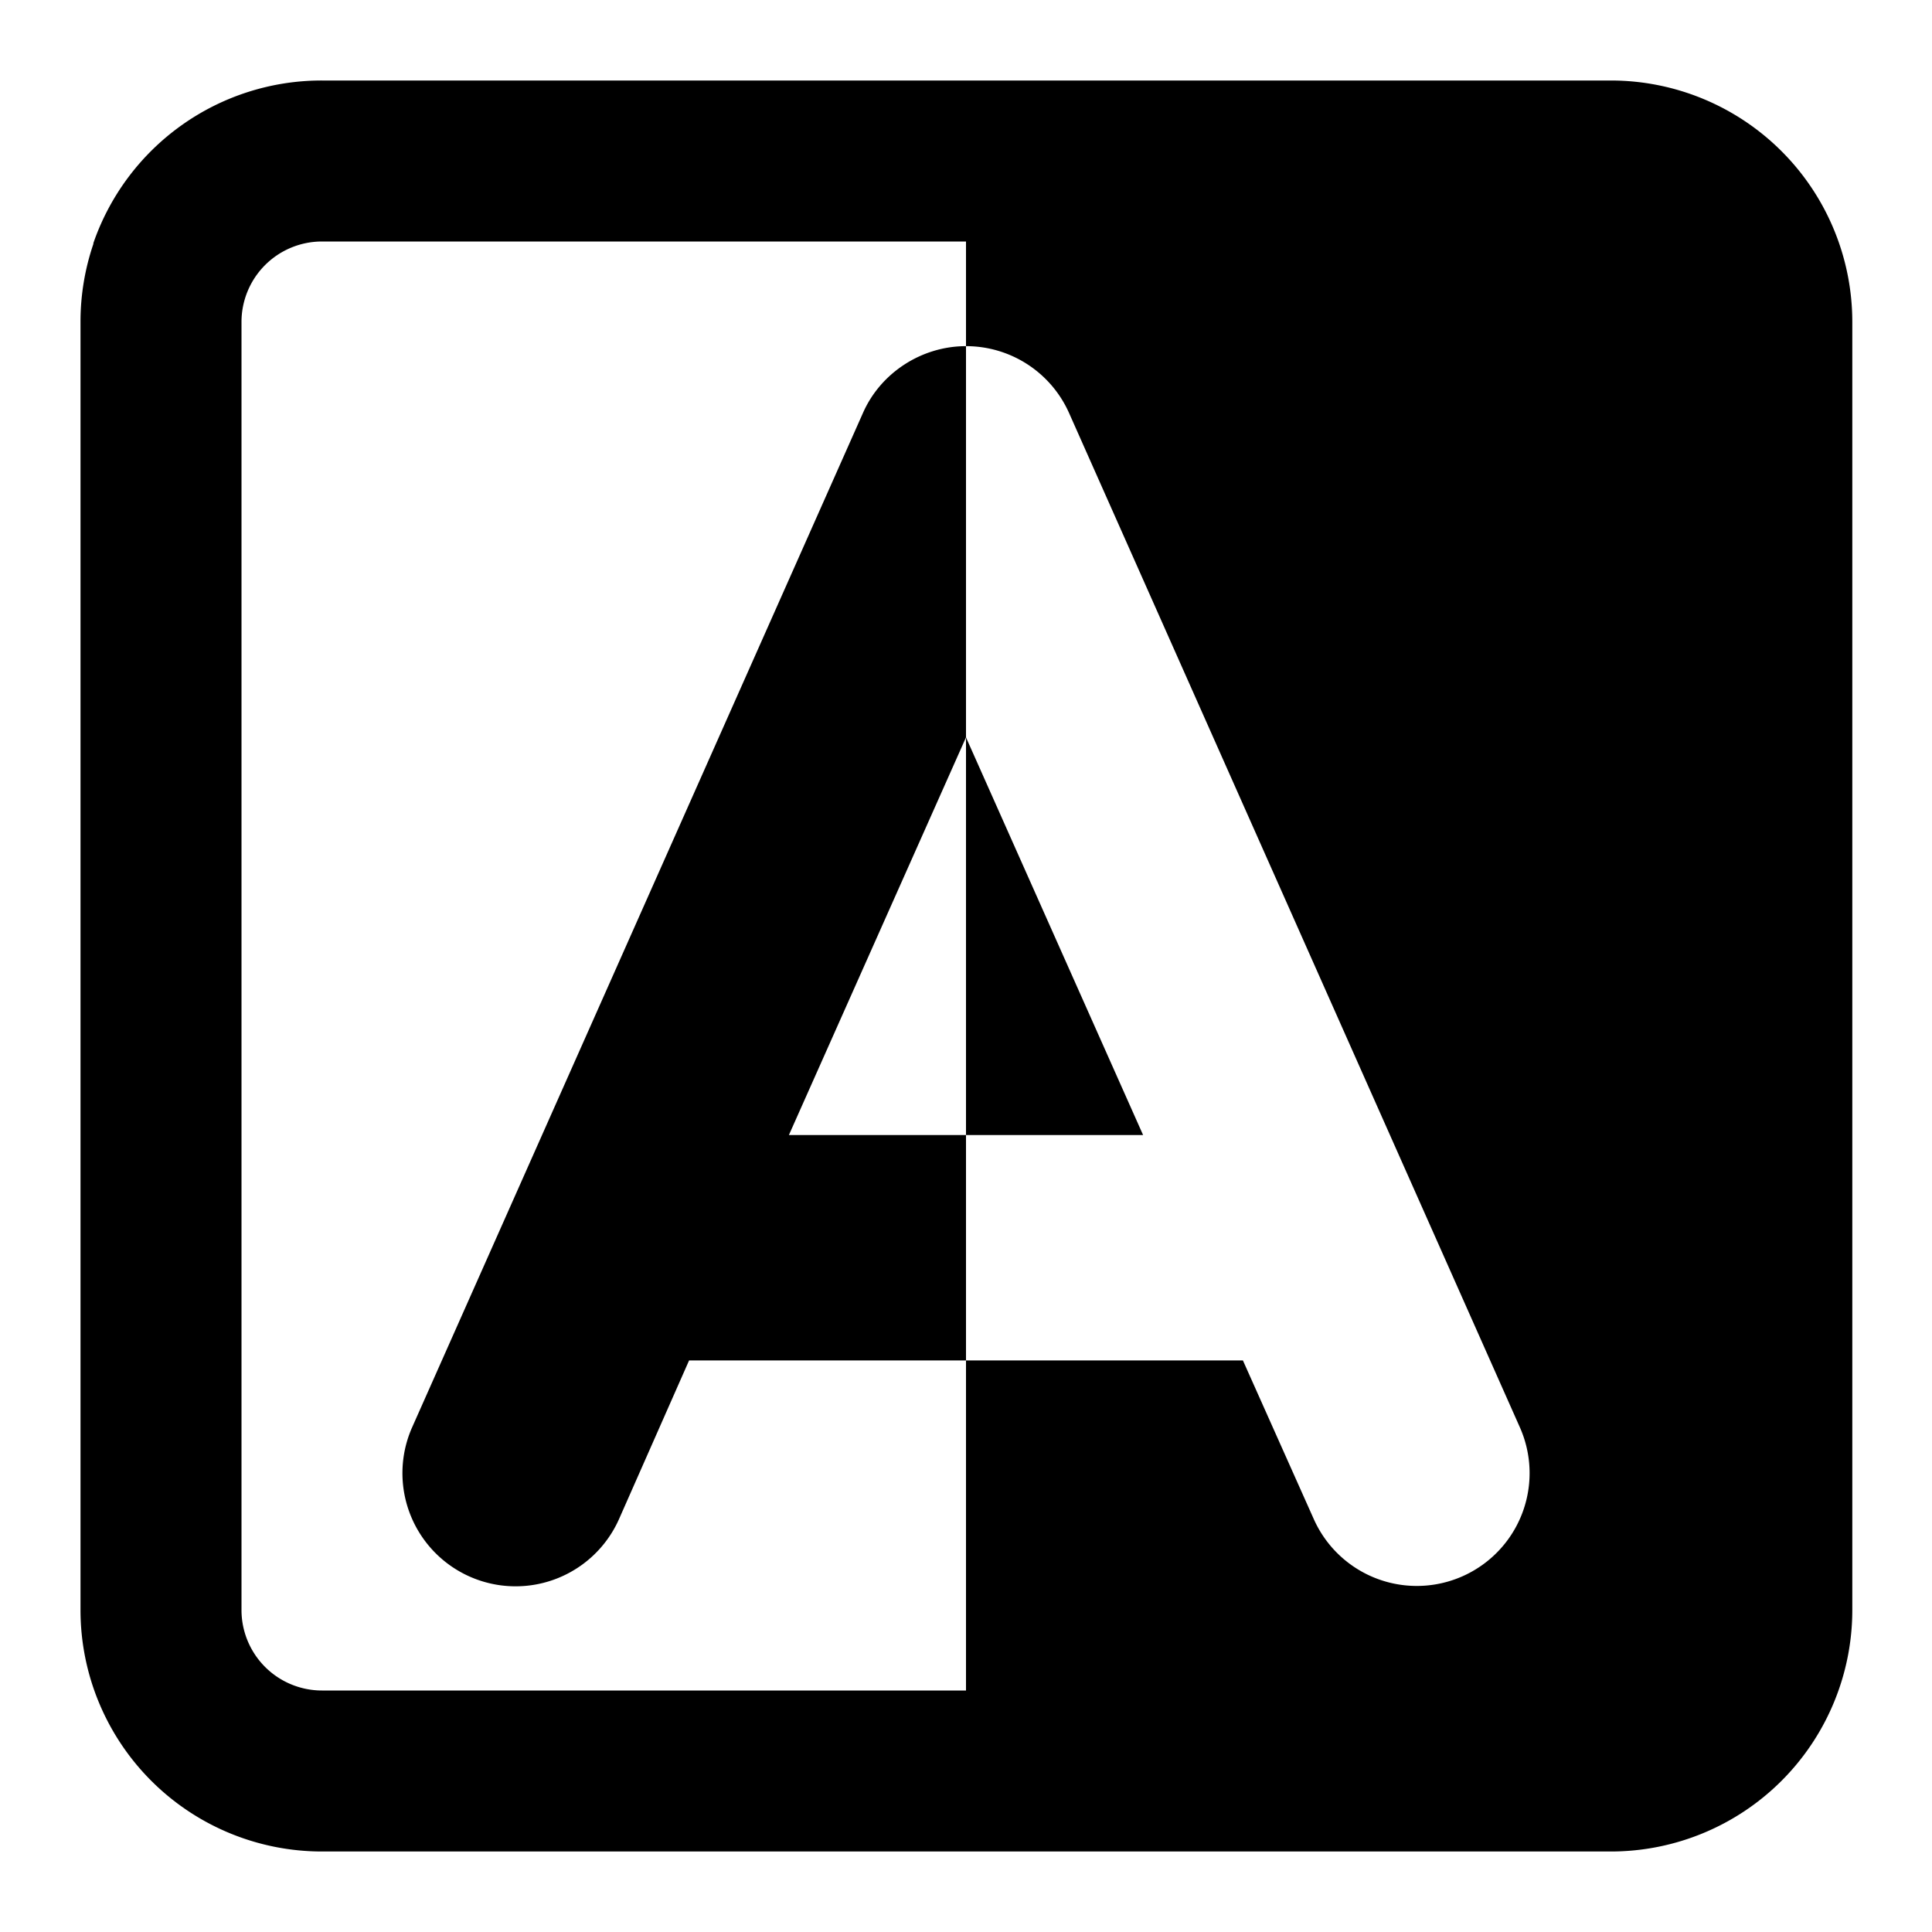 <svg xmlns="http://www.w3.org/2000/svg" width="24" height="24"><path d="M14.2 14.1H12v2.8H8.56l-.87 1.97a1.4 1.4 0 0 1-2.57-1.14l5.6-12.6c.22-.5.73-.83 1.28-.83v4.86zM12 9.16 9.8 14.1H12zM1 4a3 3 0 0 1 .16-.97v-.01A3 3 0 0 1 4 1h16.01a3 3 0 0 1 3 3v16a3 3 0 0 1-3 3H4a3 3 0 0 1-3-3zm11-1H4a1 1 0 0 0-1 1v16a1 1 0 0 0 1 1h8v-4.1h3.44l.88 1.97a1.4 1.4 0 0 0 2.56-1.14l-5.6-12.6A1.4 1.4 0 0 0 12 4.3z"/></svg>